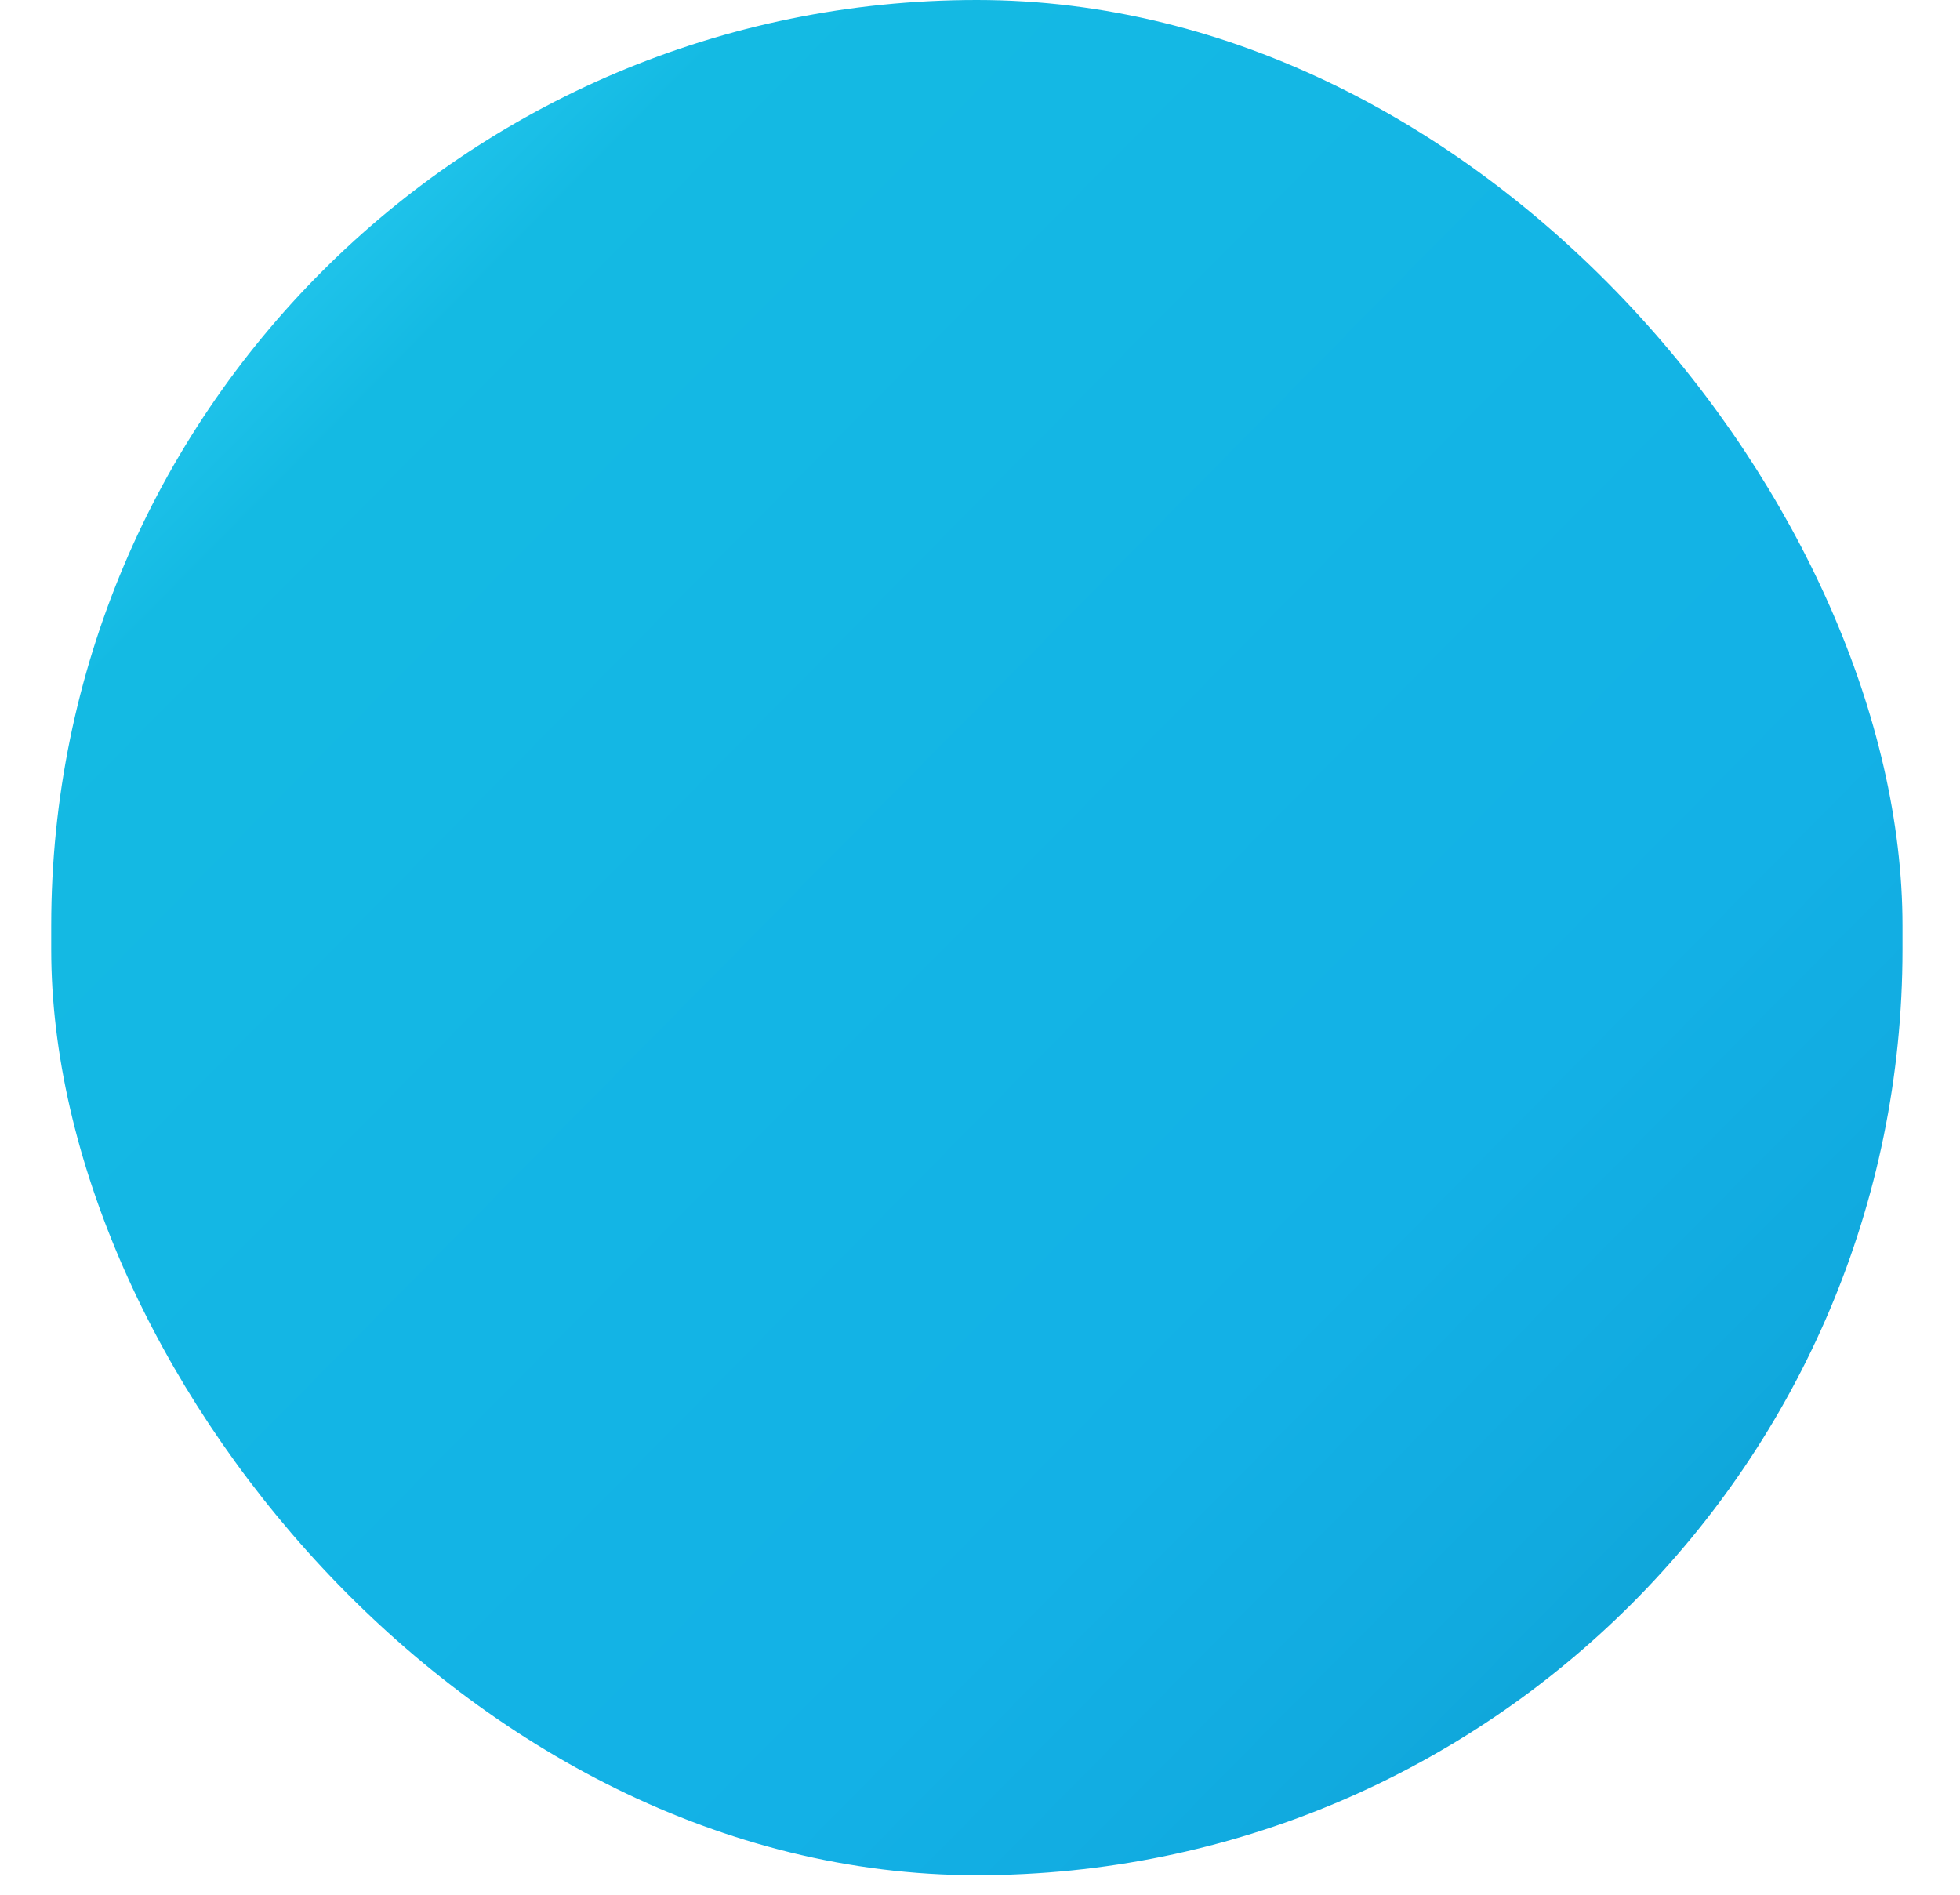 <svg width="30" height="29" viewBox="0 0 30 29" fill="none" xmlns="http://www.w3.org/2000/svg">
<rect x="0.784" width="28.336" height="28.701" rx="14.168" fill="url(#paint0_linear_22_3)"/>
<defs>
<linearGradient id="paint0_linear_22_3" x1="-13.383" y1="14.351" x2="15.315" y2="42.684" gradientUnits="userSpaceOnUse">
<stop stop-color="#40DDFF"/>
<stop offset="0.192" stop-color="#14BAE3"/>
<stop offset="0.686" stop-color="#13B1E6"/>
<stop offset="0.818" stop-color="#11AADF"/>
<stop offset="1" stop-color="#0B98C5"/>
</linearGradient>
</defs>
</svg>
